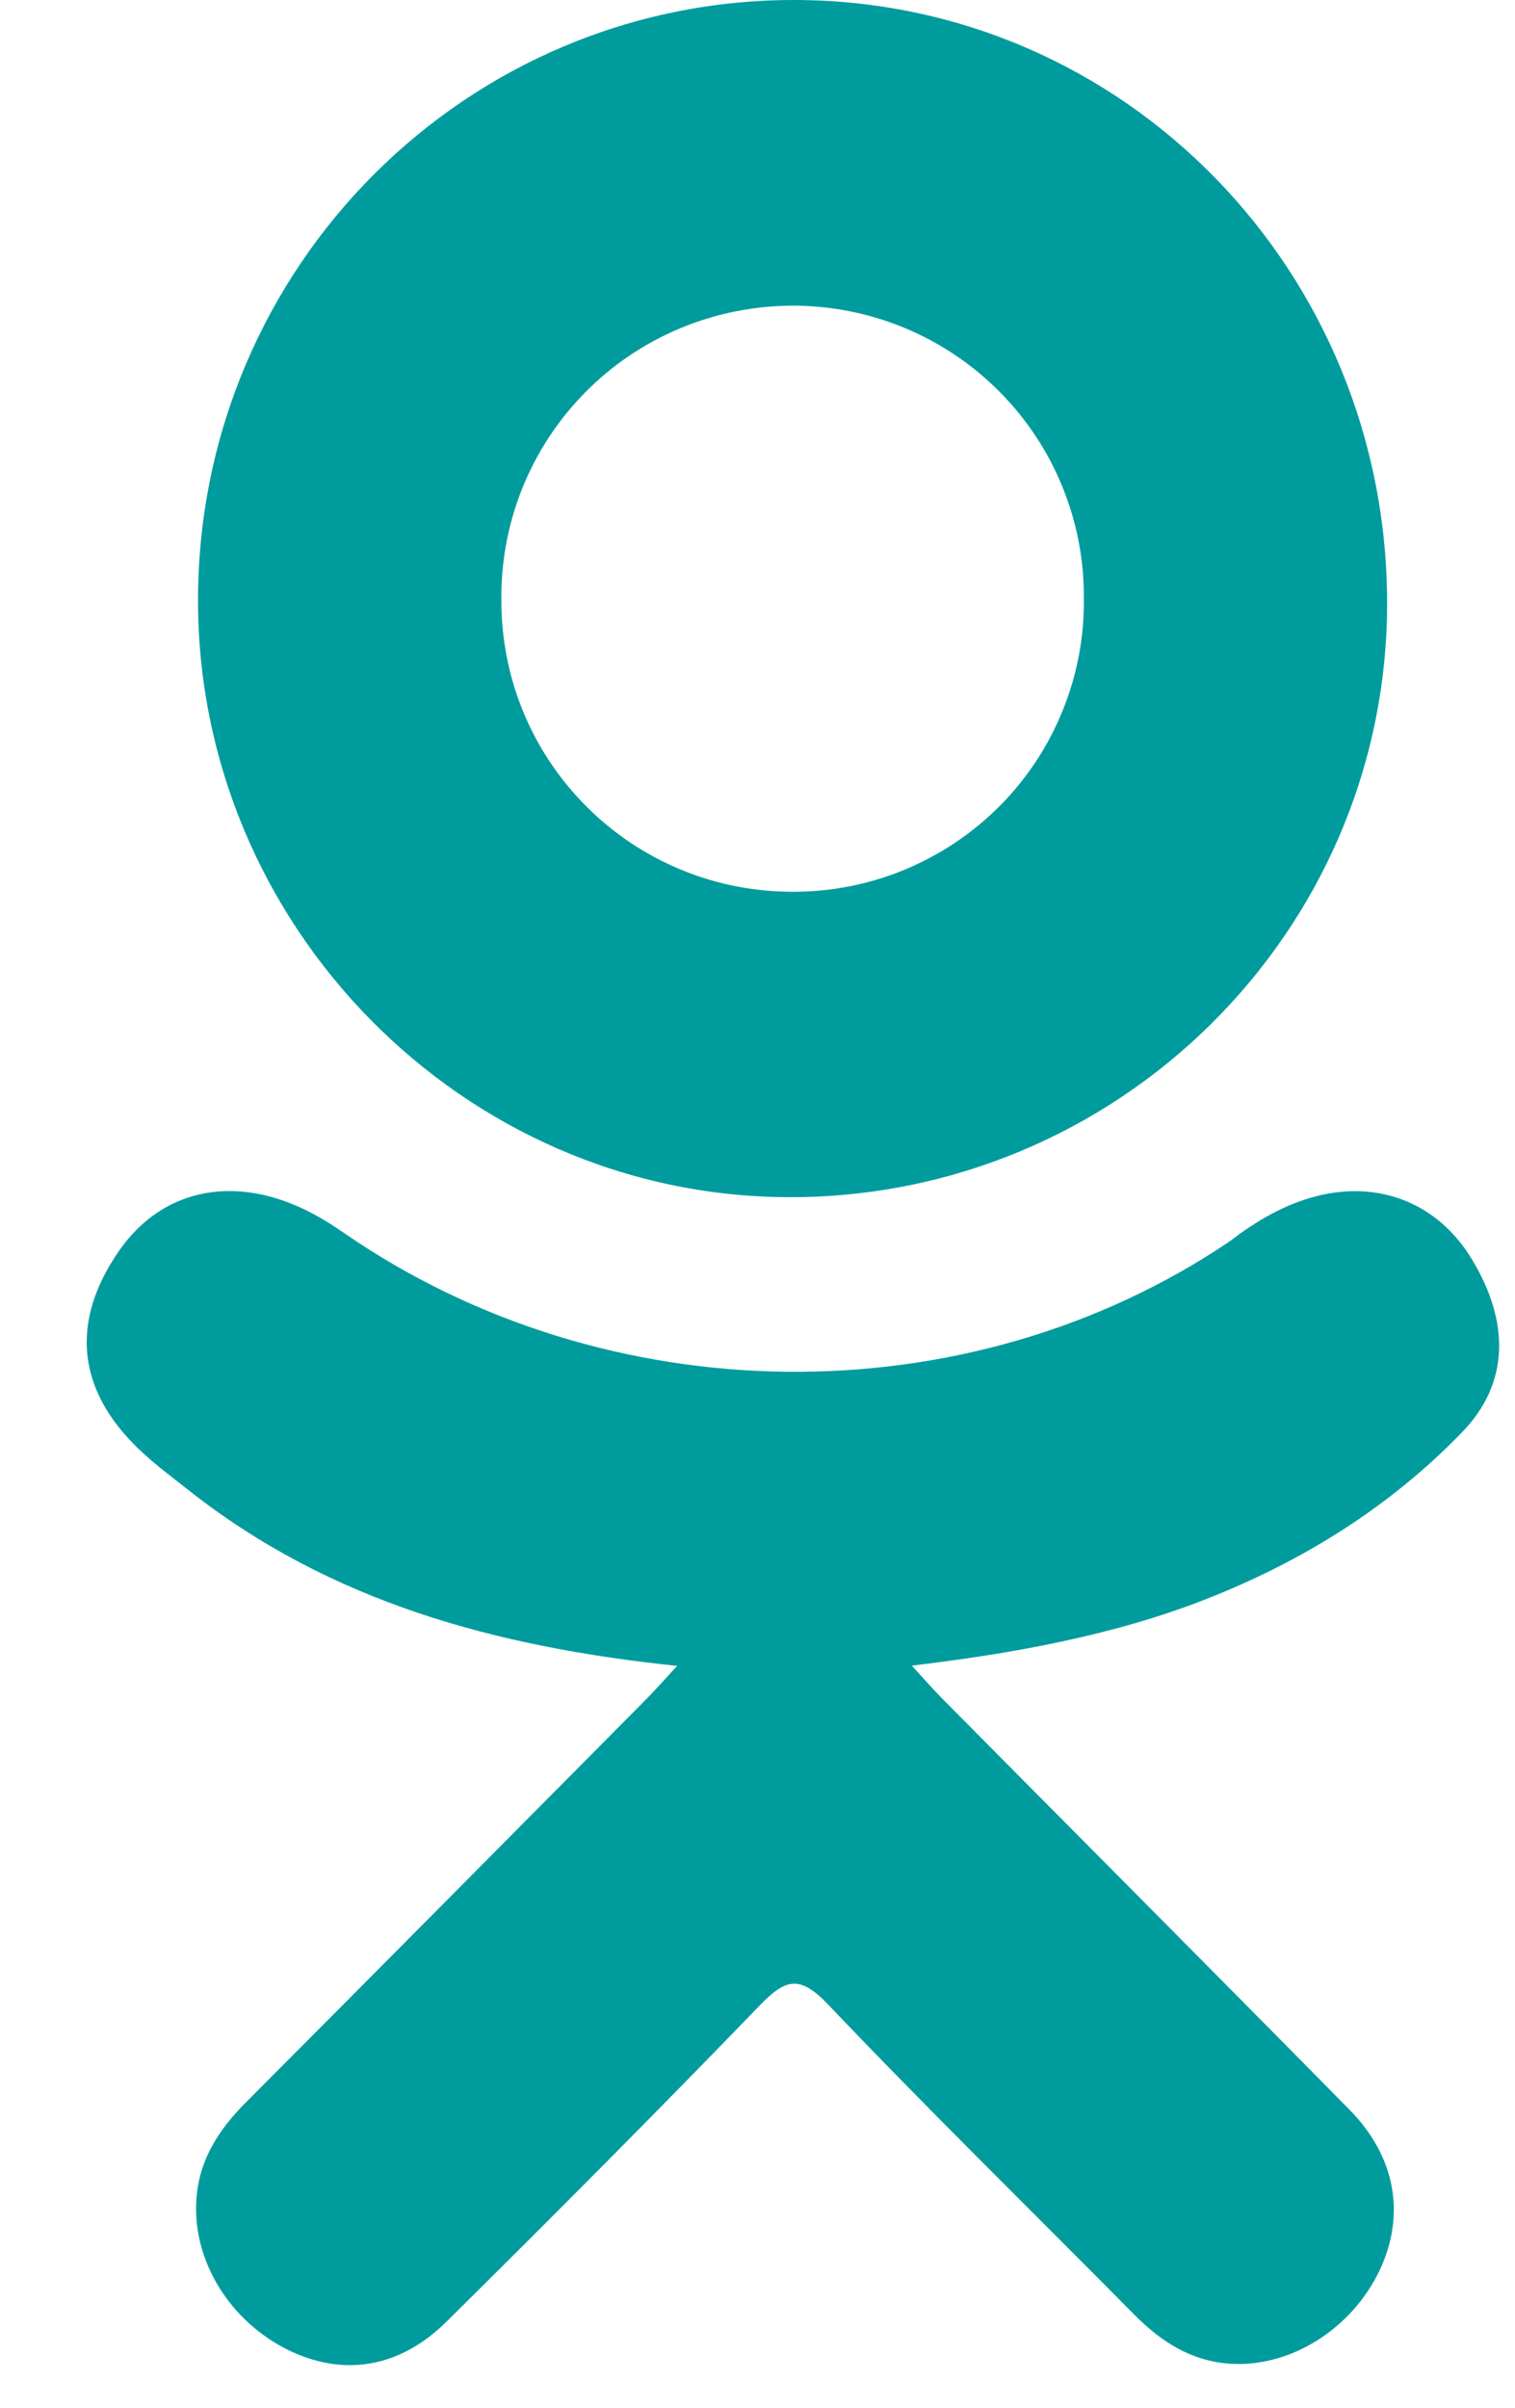 <svg width="17" height="27" viewBox="0 0 17 27" fill="none" xmlns="http://www.w3.org/2000/svg">
<path d="M7.598 18.681C5.553 18.468 3.707 17.961 2.128 16.72C1.932 16.565 1.729 16.416 1.551 16.244C0.859 15.577 0.789 14.812 1.337 14.025C1.805 13.35 2.59 13.17 3.407 13.558C3.564 13.632 3.714 13.726 3.86 13.826C6.803 15.858 10.848 15.914 13.802 13.918C14.096 13.692 14.408 13.508 14.77 13.414C15.476 13.233 16.133 13.493 16.511 14.113C16.944 14.82 16.939 15.513 16.406 16.061C15.589 16.905 14.606 17.514 13.514 17.94C12.482 18.342 11.35 18.545 10.232 18.678C10.4 18.864 10.48 18.954 10.586 19.061C12.105 20.594 13.632 22.124 15.147 23.662C15.663 24.188 15.771 24.837 15.486 25.448C15.175 26.114 14.48 26.553 13.798 26.506C13.366 26.476 13.029 26.26 12.729 25.957C11.582 24.797 10.415 23.658 9.291 22.477C8.964 22.133 8.806 22.198 8.517 22.497C7.364 23.69 6.193 24.865 5.011 26.034C4.482 26.558 3.852 26.653 3.237 26.354C2.585 26.034 2.168 25.366 2.202 24.693C2.223 24.237 2.446 23.89 2.757 23.578C4.262 22.069 5.761 20.556 7.261 19.045C7.36 18.944 7.454 18.837 7.598 18.681Z" fill="#009C9D"/>
<path d="M8.845 13.425C5.195 13.412 2.202 10.372 2.222 6.697C2.243 2.983 5.239 -0.009 8.925 2.17612e-05C12.618 0.009 15.583 3.047 15.565 6.8C15.545 10.467 12.532 13.437 8.845 13.425ZM12.162 6.705C12.165 6.276 12.082 5.85 11.919 5.453C11.756 5.055 11.516 4.694 11.213 4.39C10.91 4.085 10.549 3.843 10.152 3.678C9.755 3.513 9.329 3.428 8.898 3.428C8.464 3.428 8.034 3.514 7.633 3.681C7.233 3.848 6.869 4.093 6.565 4.402C6.26 4.711 6.02 5.078 5.859 5.48C5.698 5.883 5.619 6.313 5.626 6.747C5.627 7.176 5.712 7.602 5.878 7.998C6.044 8.394 6.287 8.754 6.593 9.056C6.898 9.359 7.261 9.598 7.66 9.76C8.058 9.922 8.485 10.003 8.916 10C9.346 9.999 9.772 9.912 10.169 9.745C10.565 9.578 10.925 9.335 11.227 9.029C11.529 8.723 11.767 8.36 11.927 7.961C12.088 7.563 12.168 7.136 12.162 6.707V6.705Z" fill="#009C9D"/>
</svg>
